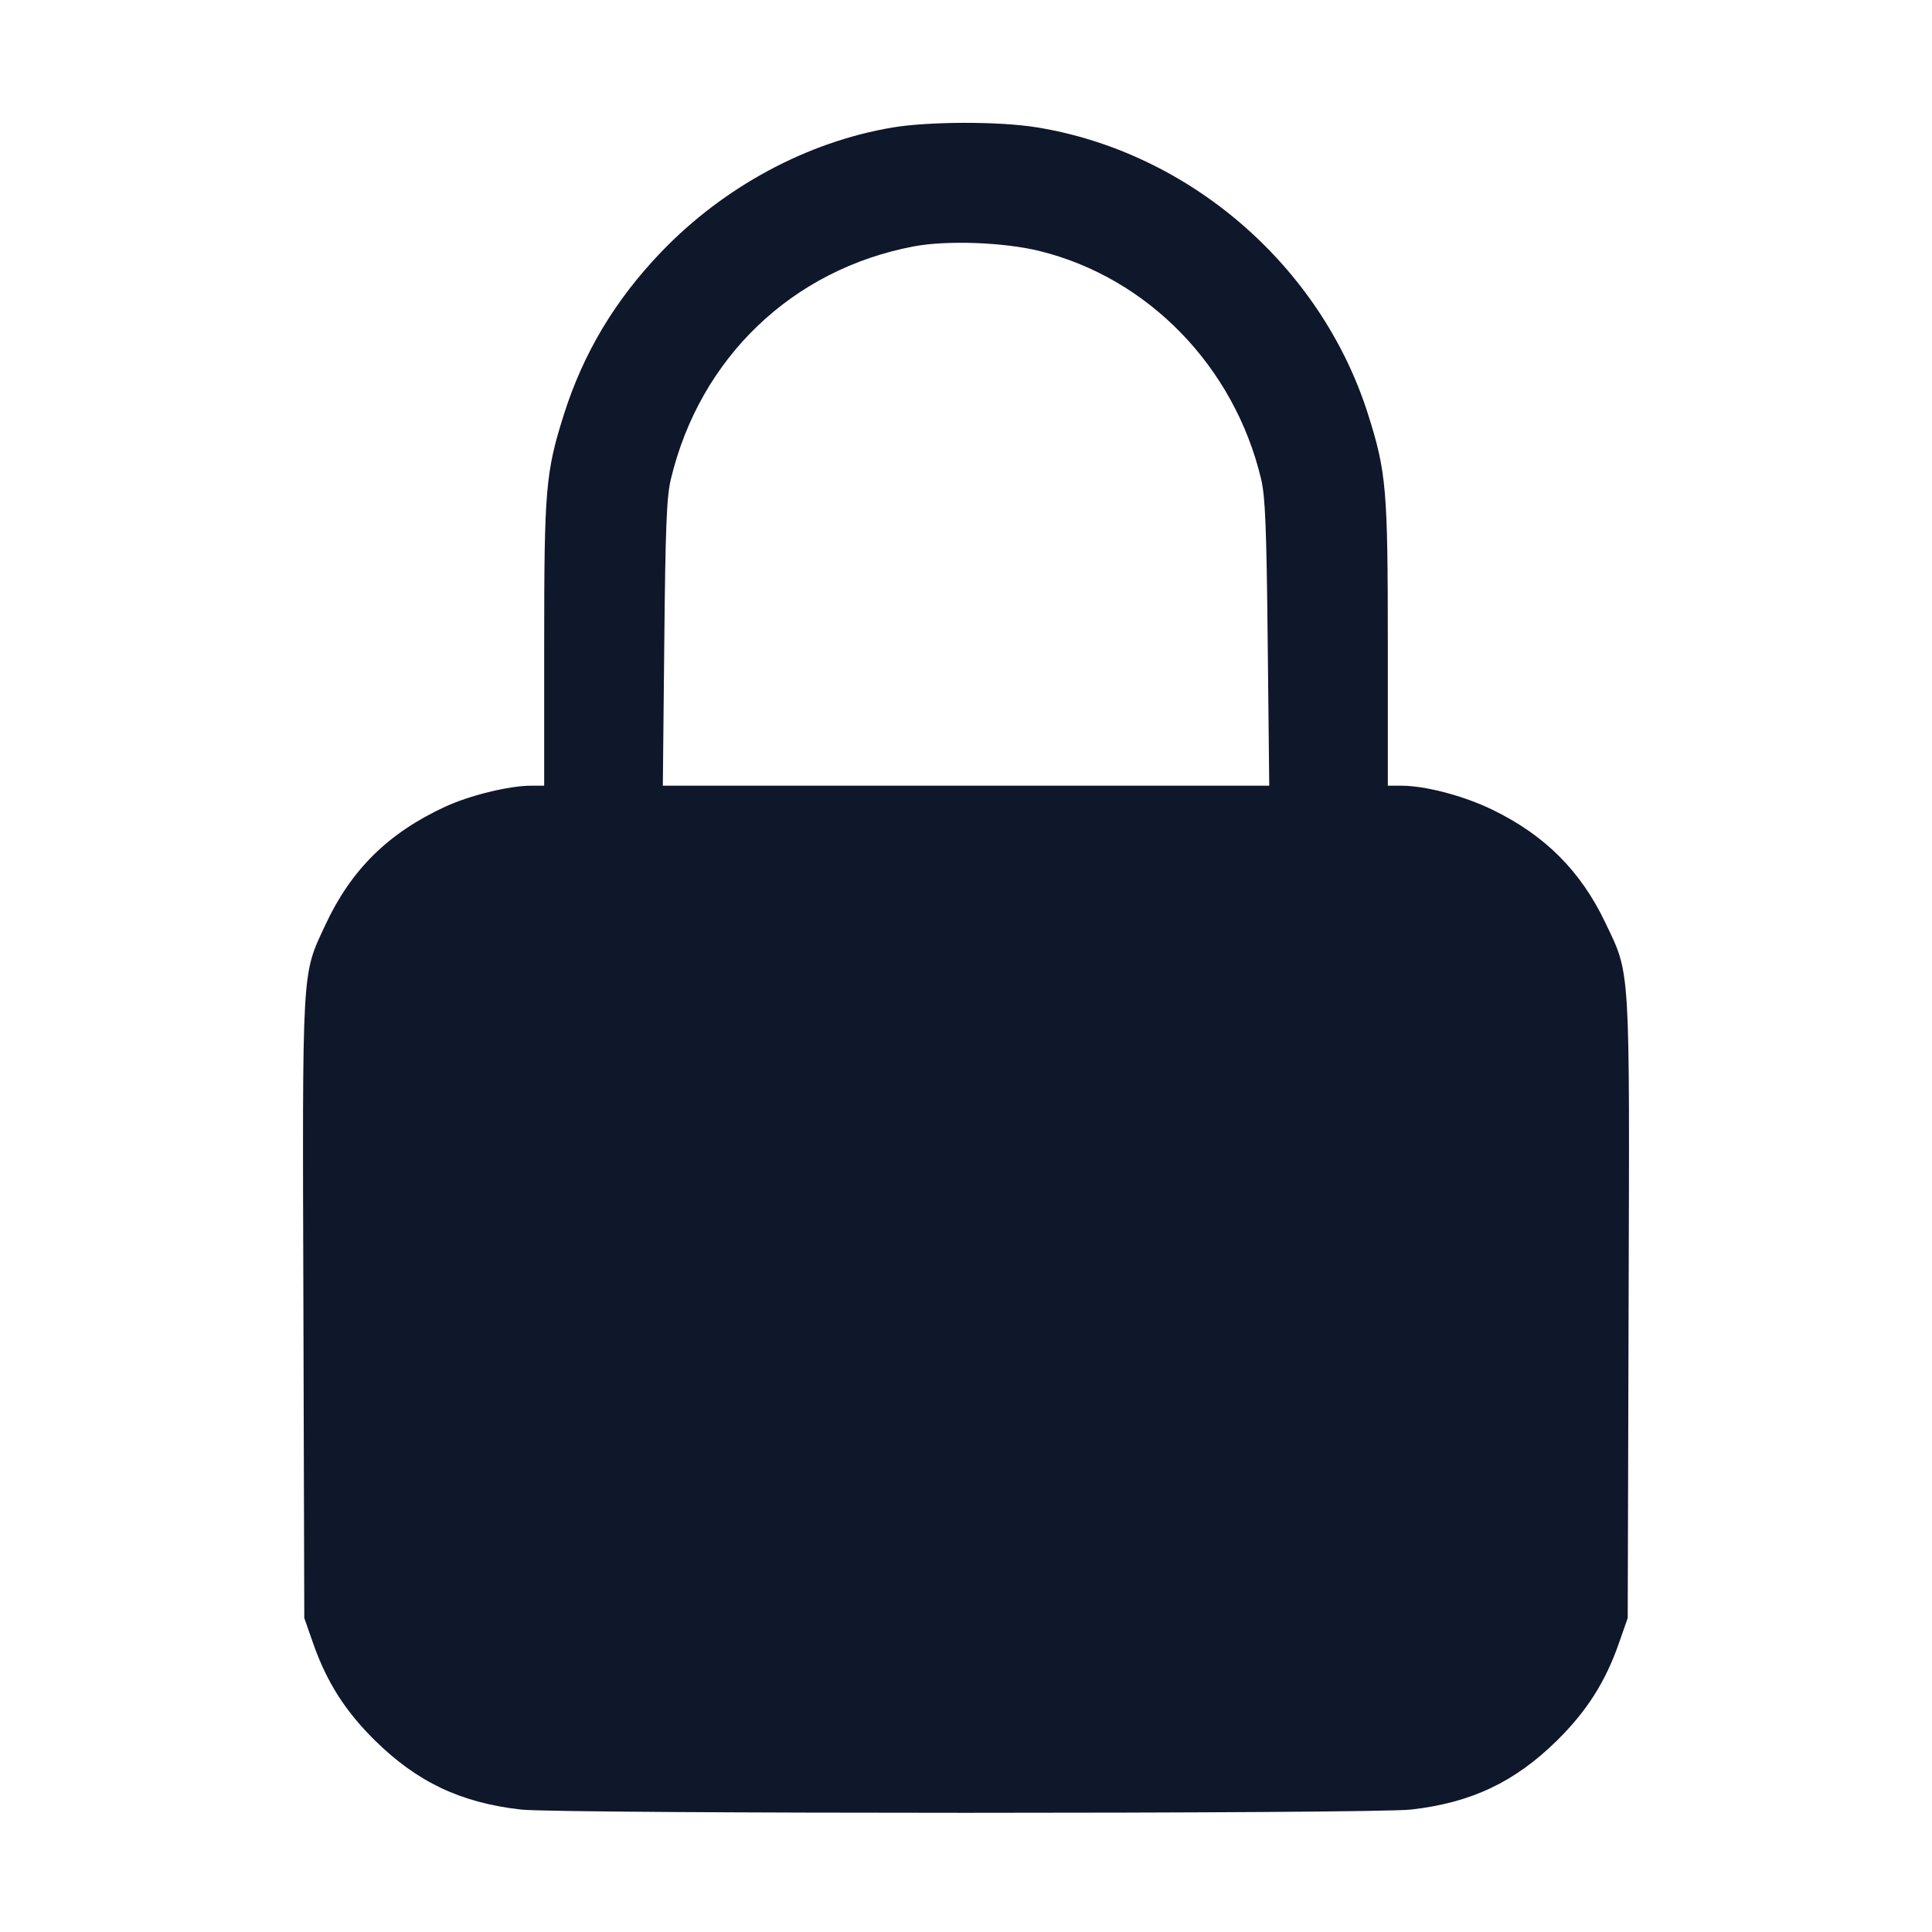 <svg width="24" height="24" viewBox="0 0 24 24" fill="none" xmlns="http://www.w3.org/2000/svg"><path d="M11.086 1.584 C 10.028 1.762,8.992 2.319,8.214 3.130 C 7.641 3.727,7.248 4.384,7.006 5.145 C 6.778 5.866,6.760 6.071,6.760 8.005 L 6.760 9.760 6.598 9.760 C 6.327 9.760,5.836 9.880,5.533 10.020 C 4.823 10.347,4.360 10.804,4.039 11.495 C 3.747 12.124,3.756 11.964,3.769 16.260 L 3.780 20.100 3.892 20.420 C 4.060 20.897,4.290 21.258,4.657 21.620 C 5.182 22.137,5.722 22.394,6.471 22.479 C 6.942 22.533,17.058 22.533,17.529 22.479 C 18.278 22.394,18.818 22.137,19.343 21.620 C 19.710 21.258,19.941 20.896,20.108 20.420 L 20.220 20.100 20.231 16.260 C 20.244 11.932,20.256 12.121,19.941 11.460 C 19.636 10.820,19.192 10.376,18.540 10.059 C 18.178 9.884,17.707 9.760,17.402 9.760 L 17.240 9.760 17.240 8.005 C 17.240 6.071,17.222 5.866,16.994 5.145 C 16.410 3.304,14.776 1.889,12.879 1.582 C 12.414 1.506,11.543 1.508,11.086 1.584 M12.913 3.118 C 14.261 3.450,15.333 4.553,15.666 5.951 C 15.718 6.169,15.733 6.553,15.748 7.990 L 15.767 9.760 12.000 9.760 L 8.234 9.760 8.252 7.990 C 8.266 6.546,8.281 6.170,8.334 5.951 C 8.695 4.445,9.841 3.347,11.350 3.061 C 11.759 2.983,12.470 3.009,12.913 3.118 " fill="#0F172A" stroke="none" fill-rule="evenodd"></path></svg>